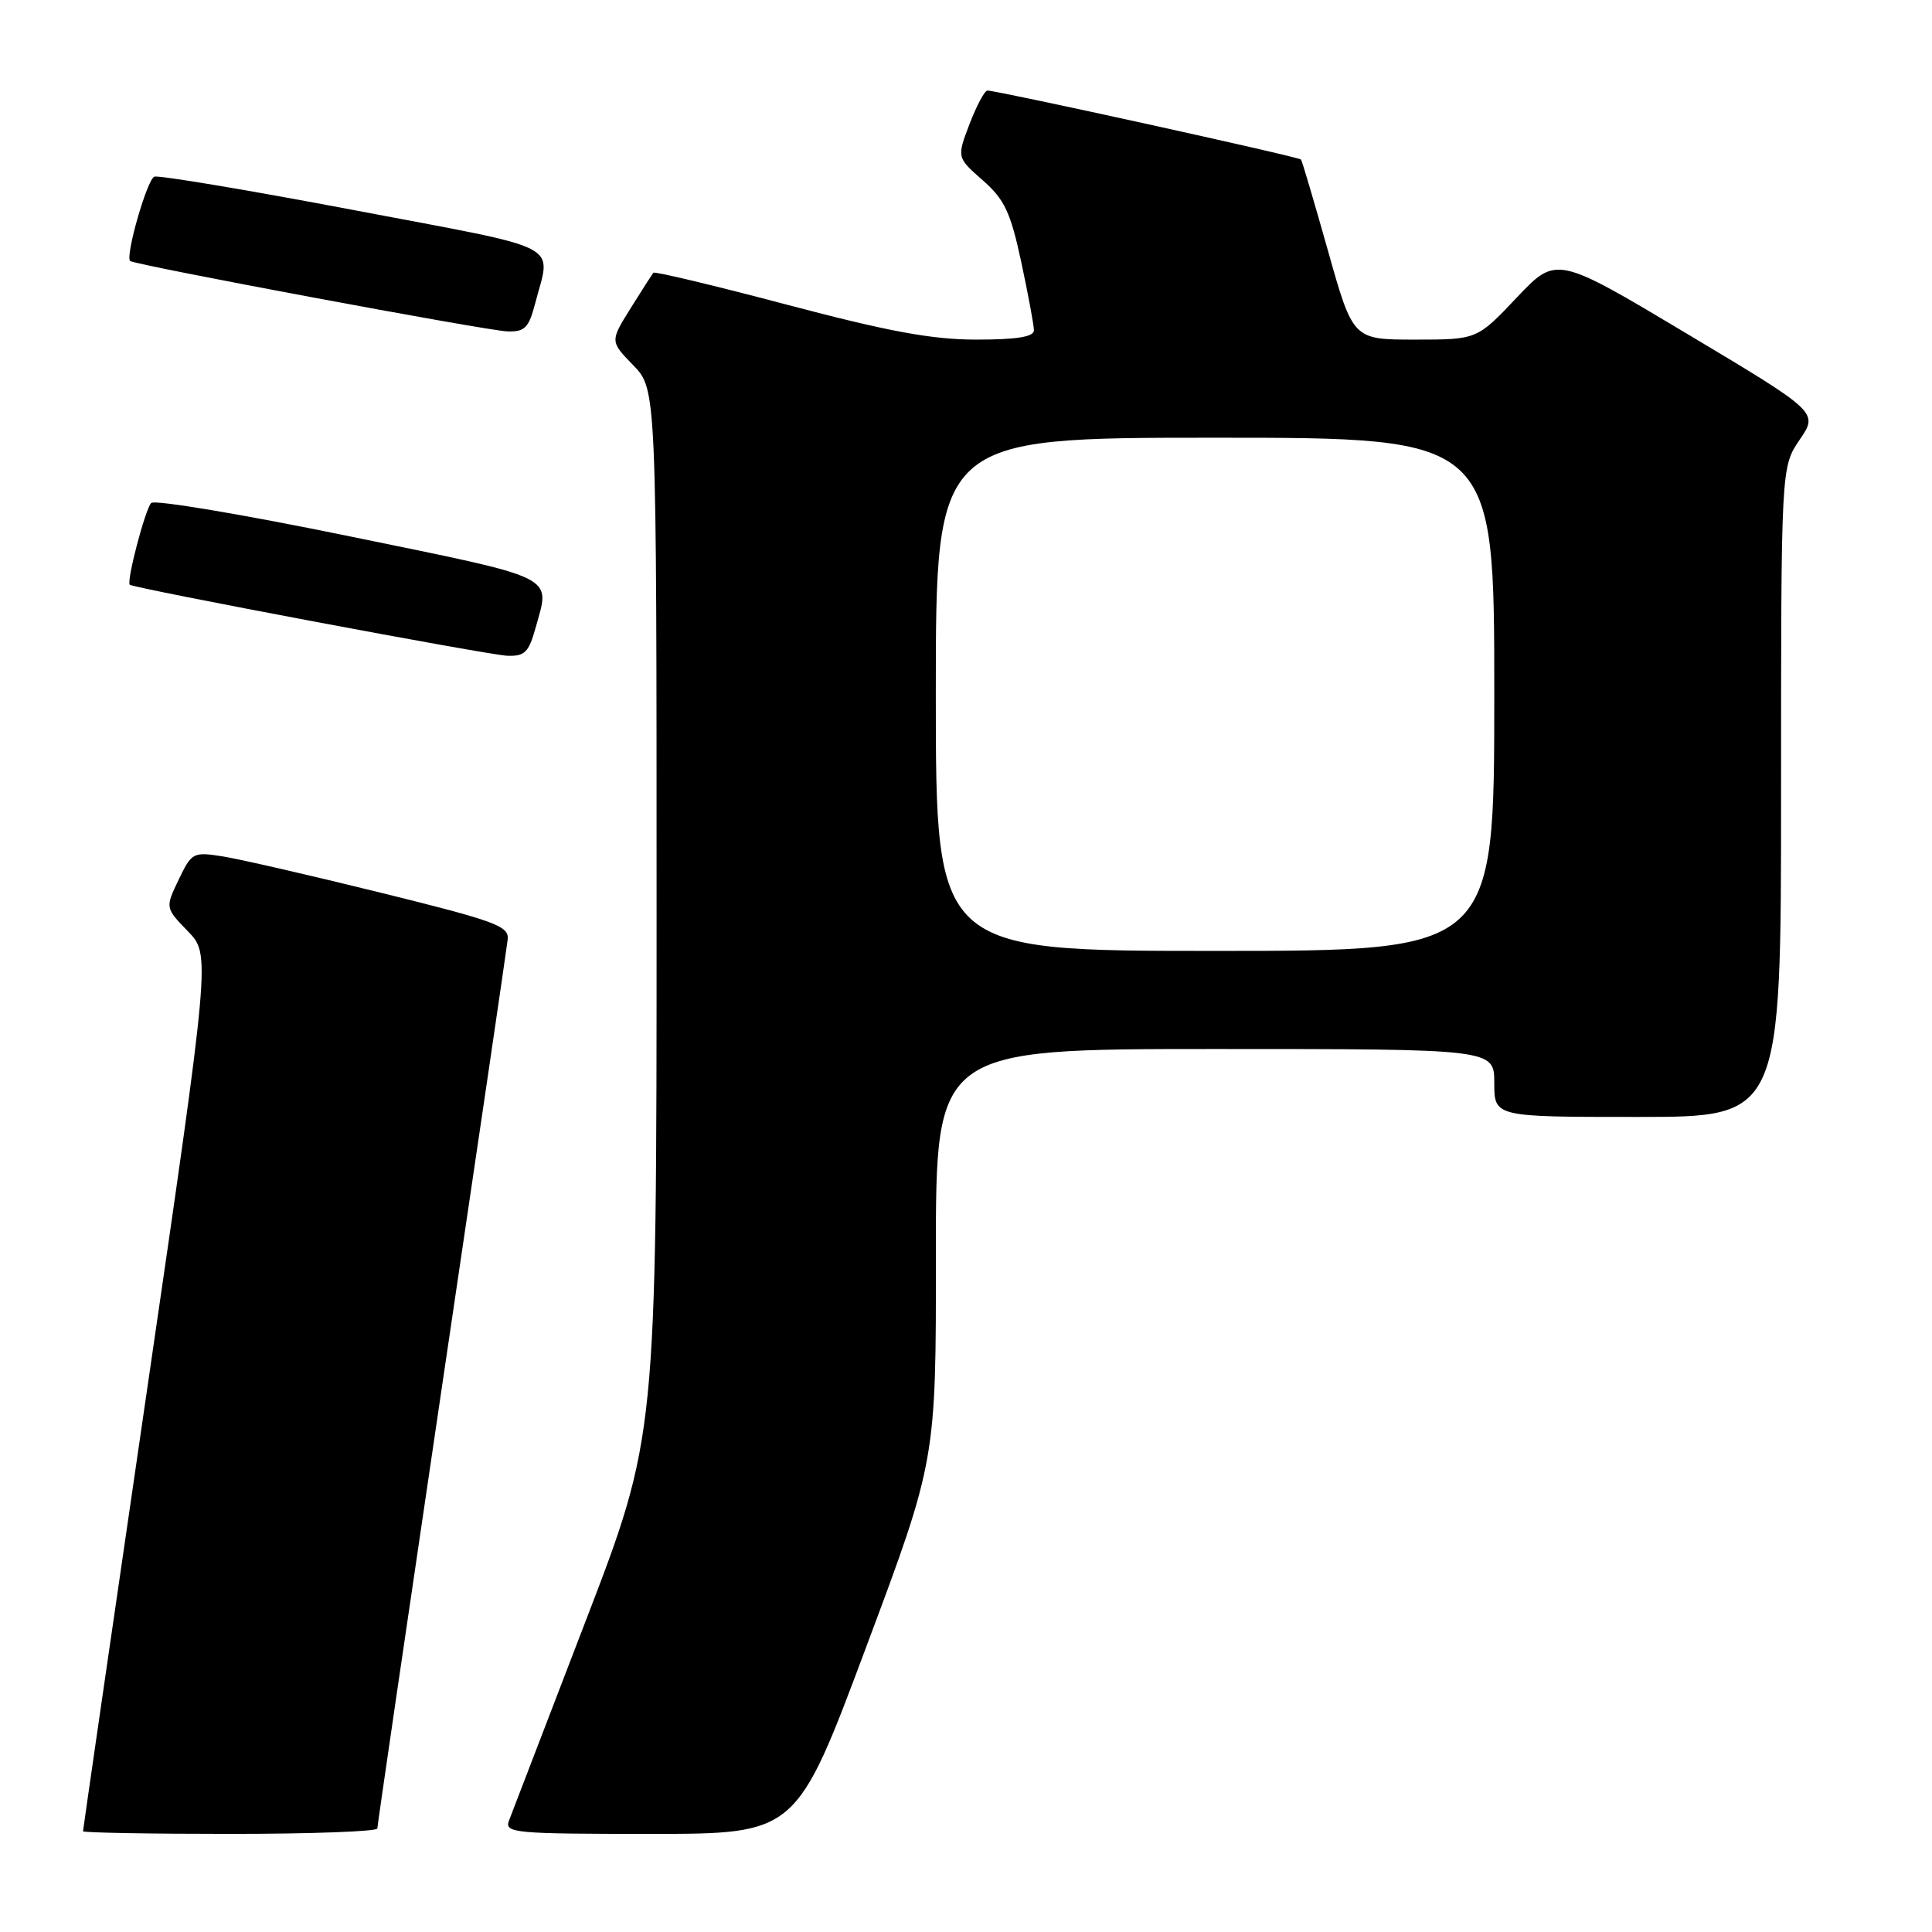 <?xml version="1.0" encoding="UTF-8" standalone="no"?>
<!DOCTYPE svg PUBLIC "-//W3C//DTD SVG 1.1//EN" "http://www.w3.org/Graphics/SVG/1.1/DTD/svg11.dtd" >
<svg xmlns="http://www.w3.org/2000/svg" xmlns:xlink="http://www.w3.org/1999/xlink" version="1.1" viewBox="0 0 256 256">
 <g >
 <path fill="currentColor"
d=" M 50.00 242.28 C 50.00 241.89 53.84 215.68 58.52 184.03 C 63.21 152.39 67.15 125.60 67.27 124.50 C 67.48 122.71 65.72 122.06 50.50 118.30 C 41.15 115.99 31.69 113.82 29.47 113.47 C 25.59 112.86 25.39 112.97 23.67 116.57 C 21.89 120.29 21.89 120.29 24.90 123.40 C 27.90 126.50 27.90 126.50 19.45 184.40 C 14.80 216.25 11.00 242.46 11.00 242.65 C 11.00 242.84 19.77 243.00 30.50 243.00 C 41.23 243.00 50.00 242.68 50.00 242.28 Z  M 114.77 218.25 C 124.03 193.50 124.03 193.50 124.01 166.25 C 124.00 139.00 124.00 139.00 161.00 139.00 C 198.00 139.00 198.00 139.00 198.00 143.50 C 198.00 148.00 198.00 148.00 217.00 148.00 C 236.00 148.00 236.00 148.00 236.00 104.95 C 236.00 61.89 236.00 61.89 238.47 58.26 C 240.94 54.63 240.94 54.63 223.58 44.25 C 206.23 33.88 206.23 33.88 200.97 39.44 C 195.71 45.00 195.71 45.00 187.50 45.00 C 179.28 45.00 179.28 45.00 175.97 33.25 C 174.15 26.79 172.54 21.34 172.39 21.14 C 172.11 20.78 132.18 12.00 130.84 12.00 C 130.47 12.00 129.40 14.00 128.47 16.43 C 126.78 20.87 126.78 20.87 130.21 23.88 C 133.10 26.42 133.90 28.10 135.32 34.72 C 136.24 39.02 137.00 43.10 137.00 43.77 C 137.00 44.63 134.74 45.00 129.39 45.00 C 123.52 45.00 117.77 43.94 104.34 40.39 C 94.74 37.85 86.75 35.94 86.58 36.14 C 86.41 36.34 85.05 38.46 83.55 40.86 C 80.83 45.23 80.83 45.23 83.92 48.41 C 87.00 51.60 87.00 51.60 87.00 120.98 C 87.00 190.36 87.00 190.36 77.55 214.93 C 72.35 228.44 67.80 240.29 67.44 241.25 C 66.83 242.88 68.13 243.00 86.15 243.00 C 105.52 243.00 105.52 243.00 114.77 218.25 Z  M 70.95 83.25 C 72.92 76.14 74.29 76.81 46.40 71.08 C 32.31 68.18 20.45 66.19 20.03 66.65 C 19.21 67.57 16.72 77.09 17.20 77.48 C 17.82 77.97 64.62 86.78 67.20 86.89 C 69.51 86.98 70.06 86.45 70.95 83.25 Z  M 70.90 40.25 C 73.02 32.06 75.24 33.22 47.00 27.86 C 32.98 25.20 21.03 23.20 20.45 23.41 C 19.50 23.75 16.58 33.91 17.24 34.58 C 17.76 35.09 64.49 43.82 67.21 43.91 C 69.53 43.99 70.06 43.46 70.90 40.25 Z  M 124.00 92.00 C 124.00 58.00 124.00 58.00 161.00 58.00 C 198.00 58.00 198.00 58.00 198.00 92.00 C 198.00 126.00 198.00 126.00 161.00 126.00 C 124.00 126.00 124.00 126.00 124.00 92.00 Z "/>
</g>
</svg>
